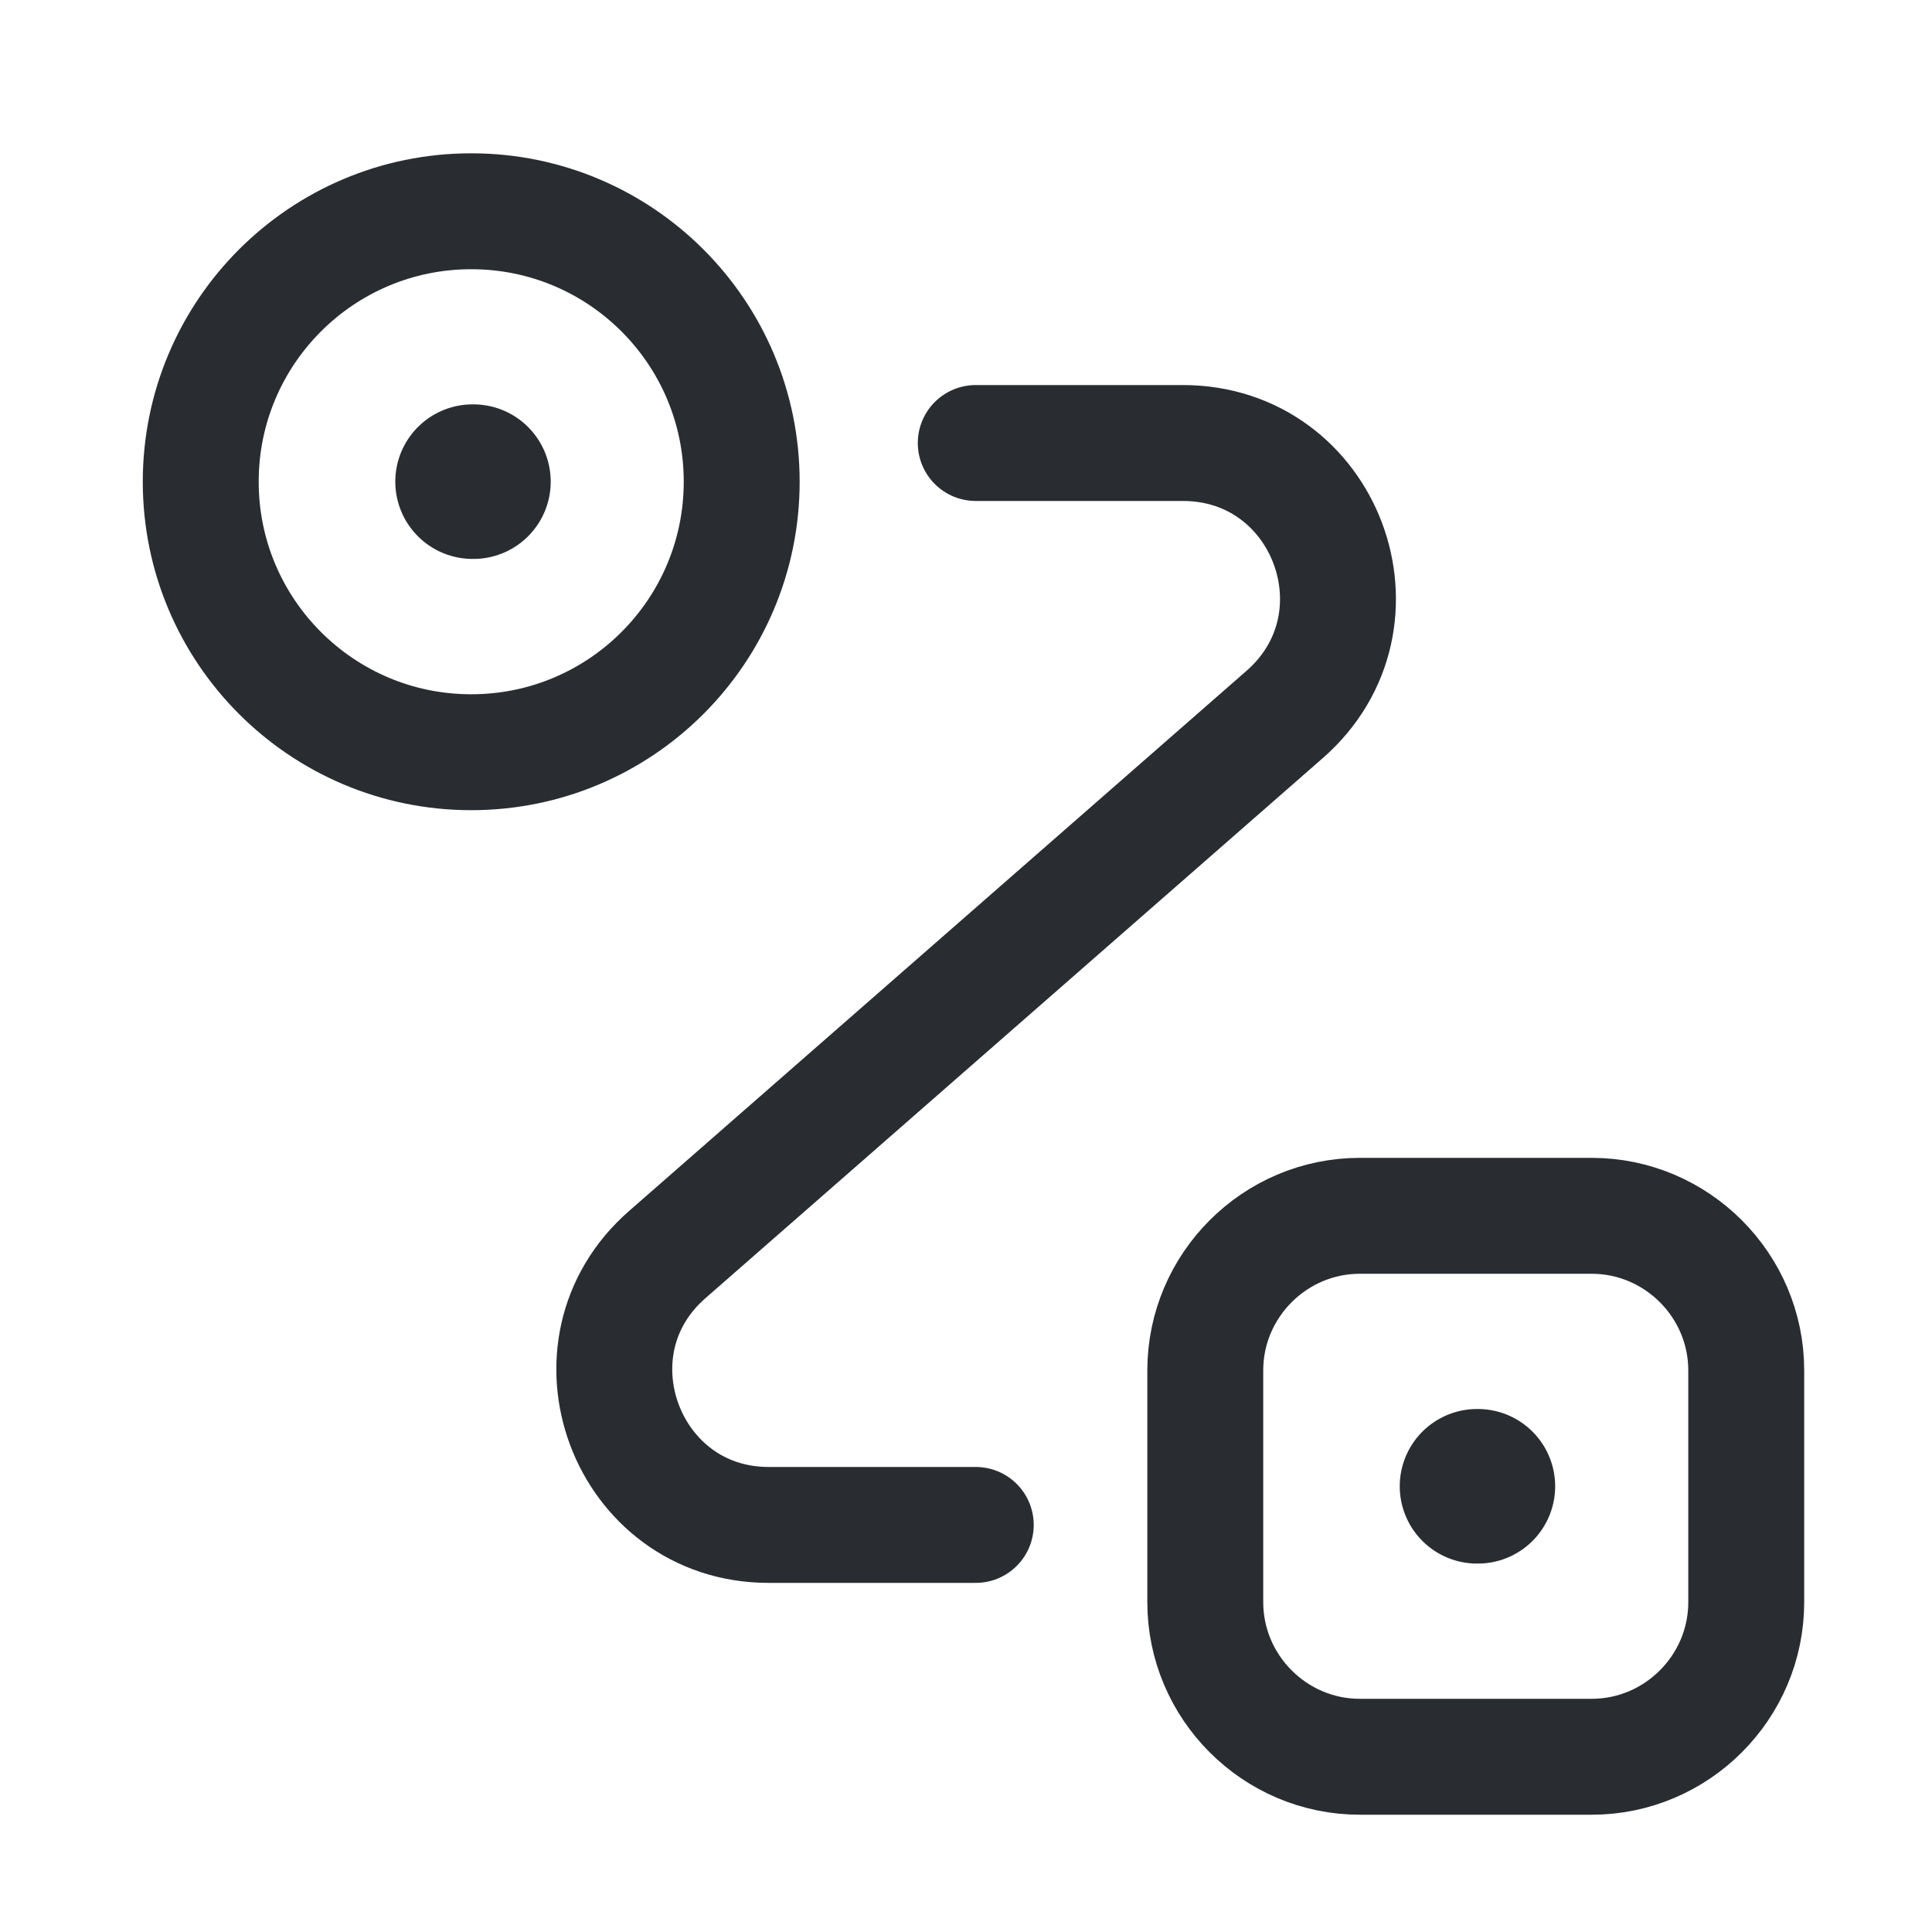 <svg width="20" height="20" viewBox="0 0 20 20" fill="none" xmlns="http://www.w3.org/2000/svg">
<path d="M4.878 7.787C6.425 7.787 7.678 6.533 7.678 4.987C7.678 3.44 6.425 2.187 4.878 2.187C3.332 2.187 2.078 3.44 2.078 4.987C2.078 6.533 3.332 7.787 4.878 7.787Z" stroke="#292D32" stroke-width="1.2"/>
<path d="M14.077 12.586H16.477C17.357 12.586 18.077 13.306 18.077 14.186V16.586C18.077 17.466 17.357 18.186 16.477 18.186H14.077C13.197 18.186 12.477 17.466 12.477 16.586V14.186C12.477 13.306 13.197 12.586 14.077 12.586Z" stroke="#292D32" stroke-width="1.2"/>
<path d="M10.101 4.586H12.245C13.725 4.586 14.413 6.418 13.301 7.394L6.909 12.986C5.797 13.954 6.485 15.786 7.957 15.786H10.101" stroke="#292D32" stroke-width="1.2" stroke-linecap="round" stroke-linejoin="round"/>
<path d="M4.892 4.986H4.901" stroke="#292D32" stroke-width="1.6" stroke-linecap="round" stroke-linejoin="round"/>
<path d="M15.29 15.386H15.299" stroke="#292D32" stroke-width="1.6" stroke-linecap="round" stroke-linejoin="round"/>
</svg>

